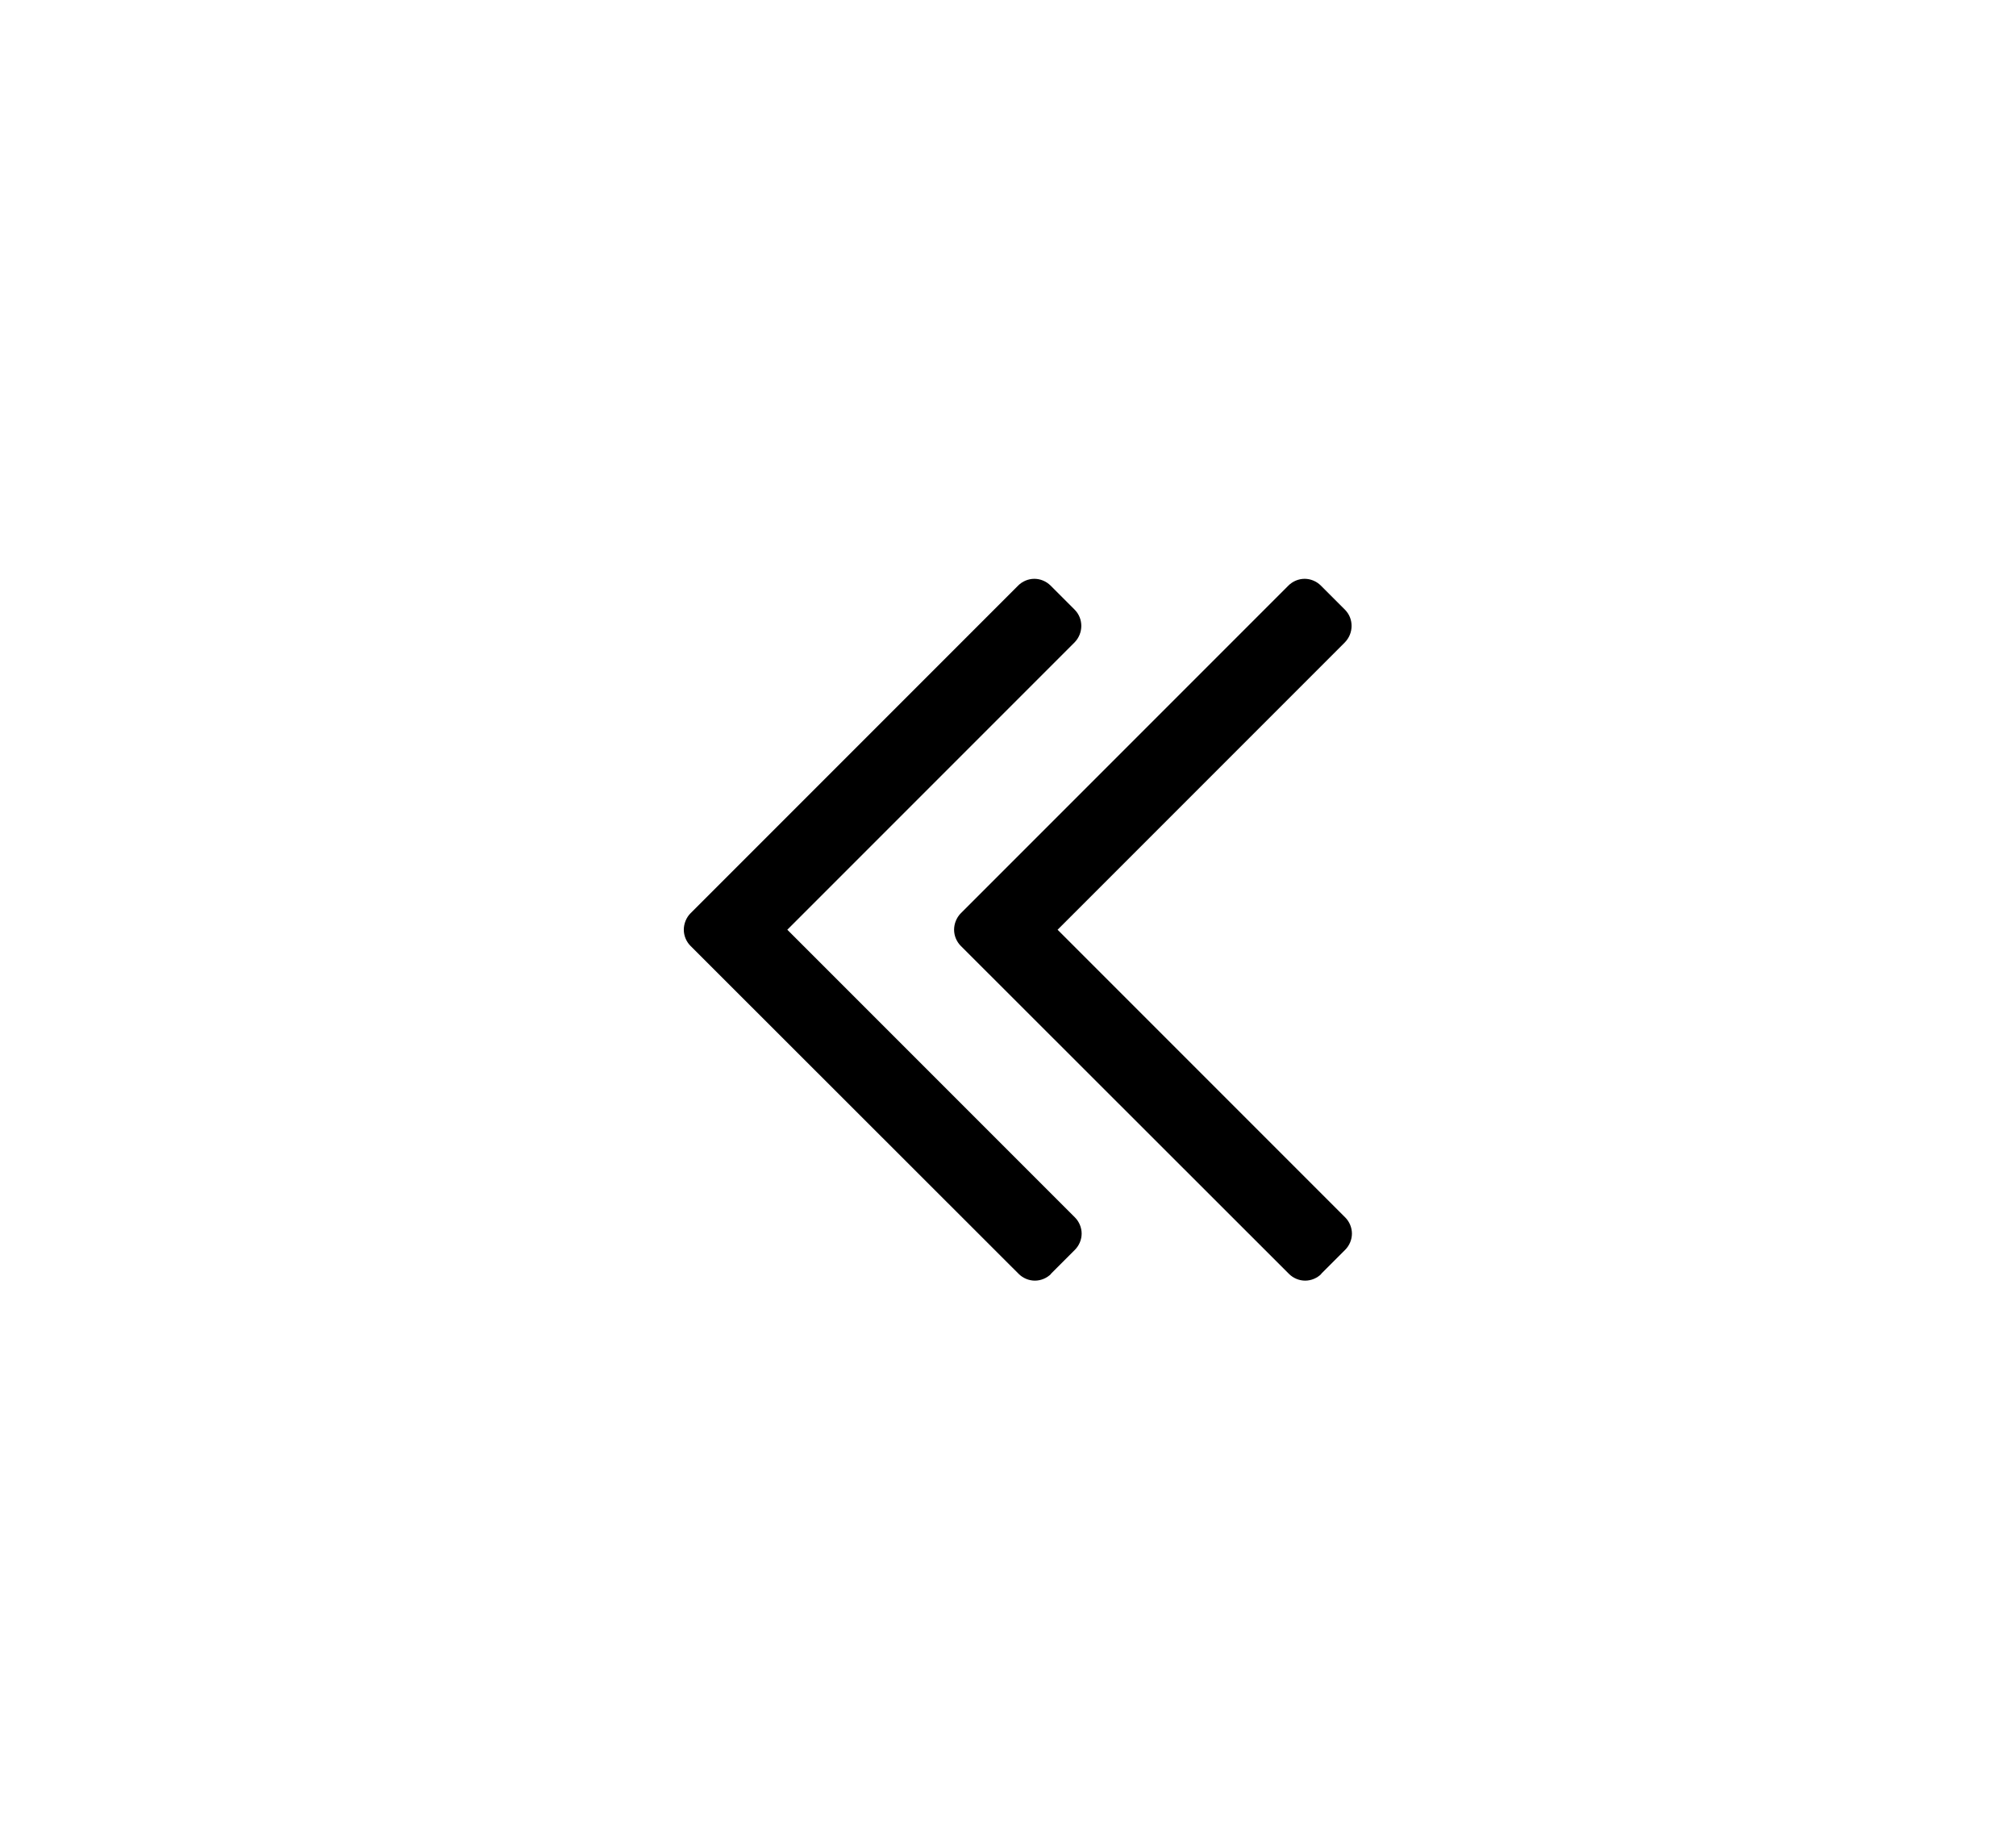 <?xml version="1.0" encoding="UTF-8"?>
<svg id="_Слой_1" data-name="Слой 1" xmlns="http://www.w3.org/2000/svg" viewBox="0 0 74.59 67.73">
	<defs>
		<style>
			.cls-1 {
			stroke-width: 0px;
			}
		</style>
	</defs>
	<!-- First Arrow Mirrored Horizontally -->
	<path class="cls-1" d="M25.7,47.12c.16.16.38.25.6.25s.44-.09.6-.25l12.14-12.13c.16-.16.25-.38.25-.6s-.09-.45-.25-.61l-12.12-12.12c-.16-.16-.38-.25-.6-.25s-.44.09-.6.25l-.89.89c-.33.33-.33.87,0,1.21l10.63,10.63-10.64,10.64c-.16.16-.25.38-.25.6s.09.44.25.6l.89.89Z" transform="scale(-1, 1) translate(-74.59, 0)"/>

	<!-- Second Arrow Mirrored Horizontally -->
	<path class="cls-1" d="M35.7,47.12c.16.16.38.25.6.25s.44-.09.6-.25l12.14-12.13c.16-.16.25-.38.25-.6s-.09-.45-.25-.61l-12.12-12.12c-.16-.16-.38-.25-.6-.25s-.44.09-.6.25l-.89.89c-.33.33-.33.87,0,1.21l10.63,10.63-10.64,10.64c-.16.16-.25.38-.25.6s.09.44.25.6l.89.89Z" transform="scale(-1, 1) translate(-74.59, 0)"/>
</svg>
